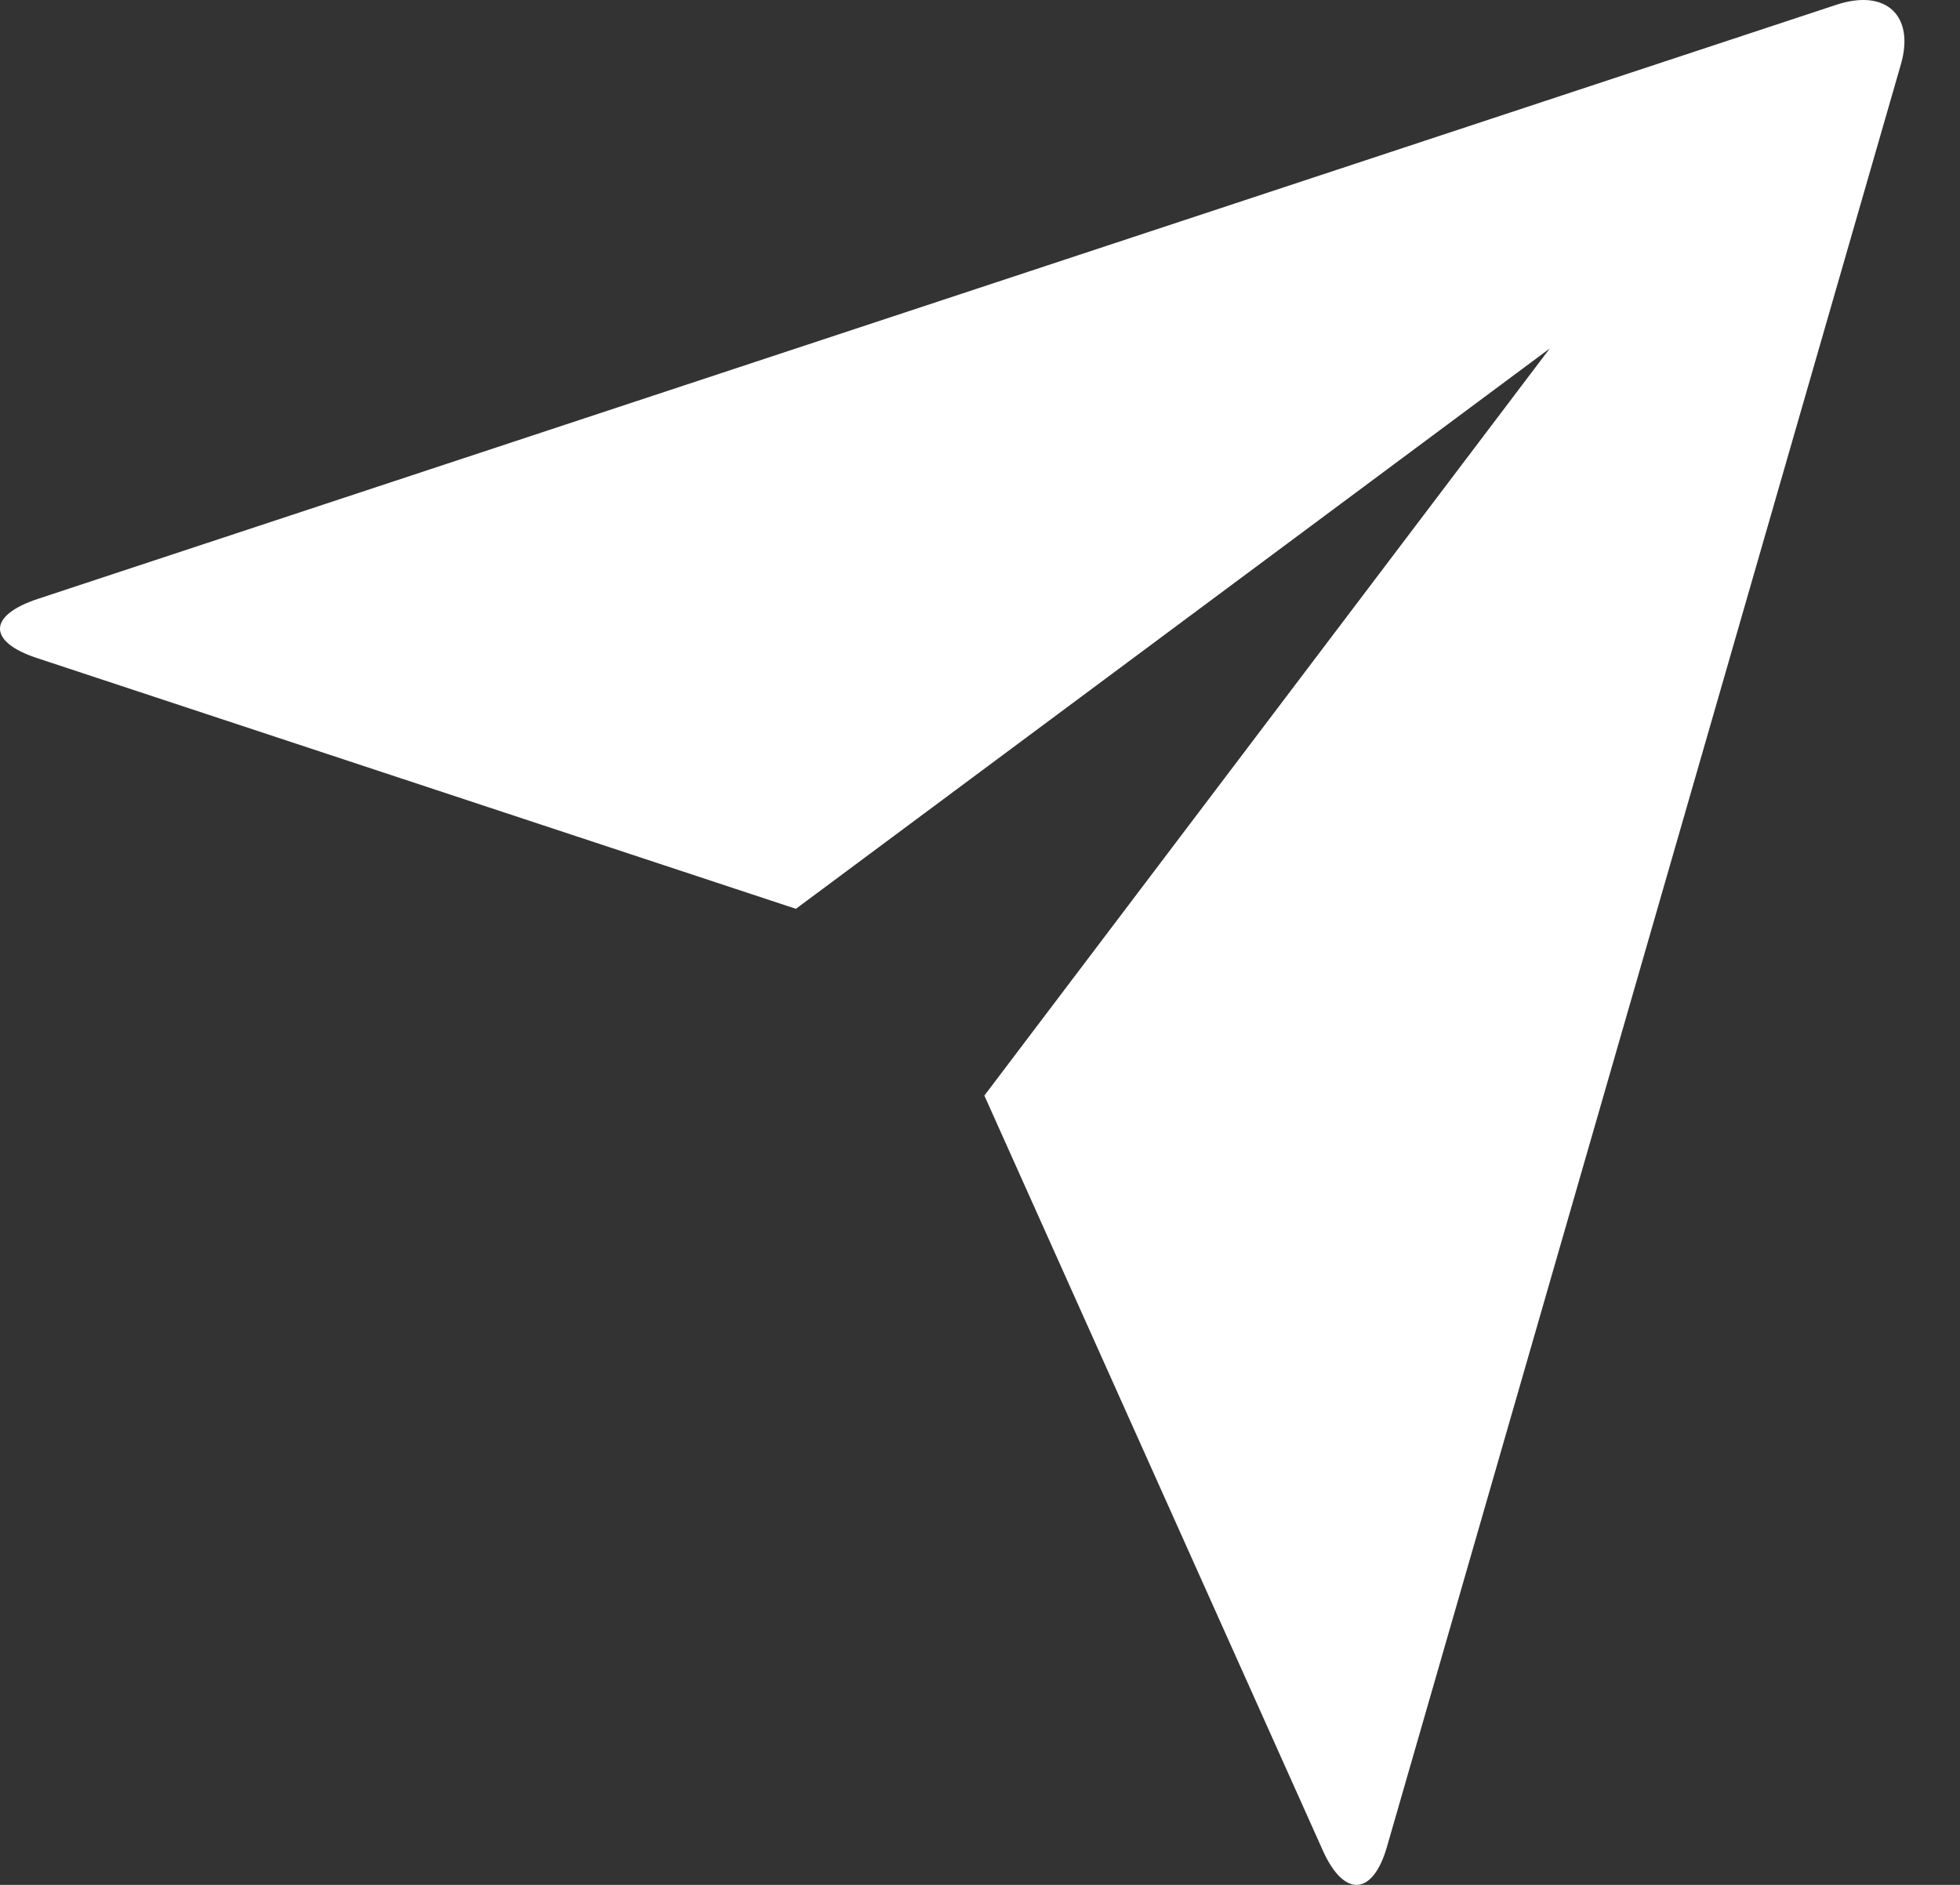 <svg width="26" height="25" viewBox="0 0 26 25" fill="none" xmlns="http://www.w3.org/2000/svg">
<rect x="0" y="0" width="26" height="25" fill="#333333" stroke="none"/>
<path d="M0.49 8.728C-0.162 8.513 -0.169 8.165 0.503 7.943L24.361 0.063C25.023 -0.155 25.401 0.212 25.216 0.853L18.399 24.493C18.211 25.148 17.83 25.17 17.55 24.549L13.058 14.531L20.558 4.622L10.558 12.054L0.49 8.728Z" fill="white"/>
</svg>
